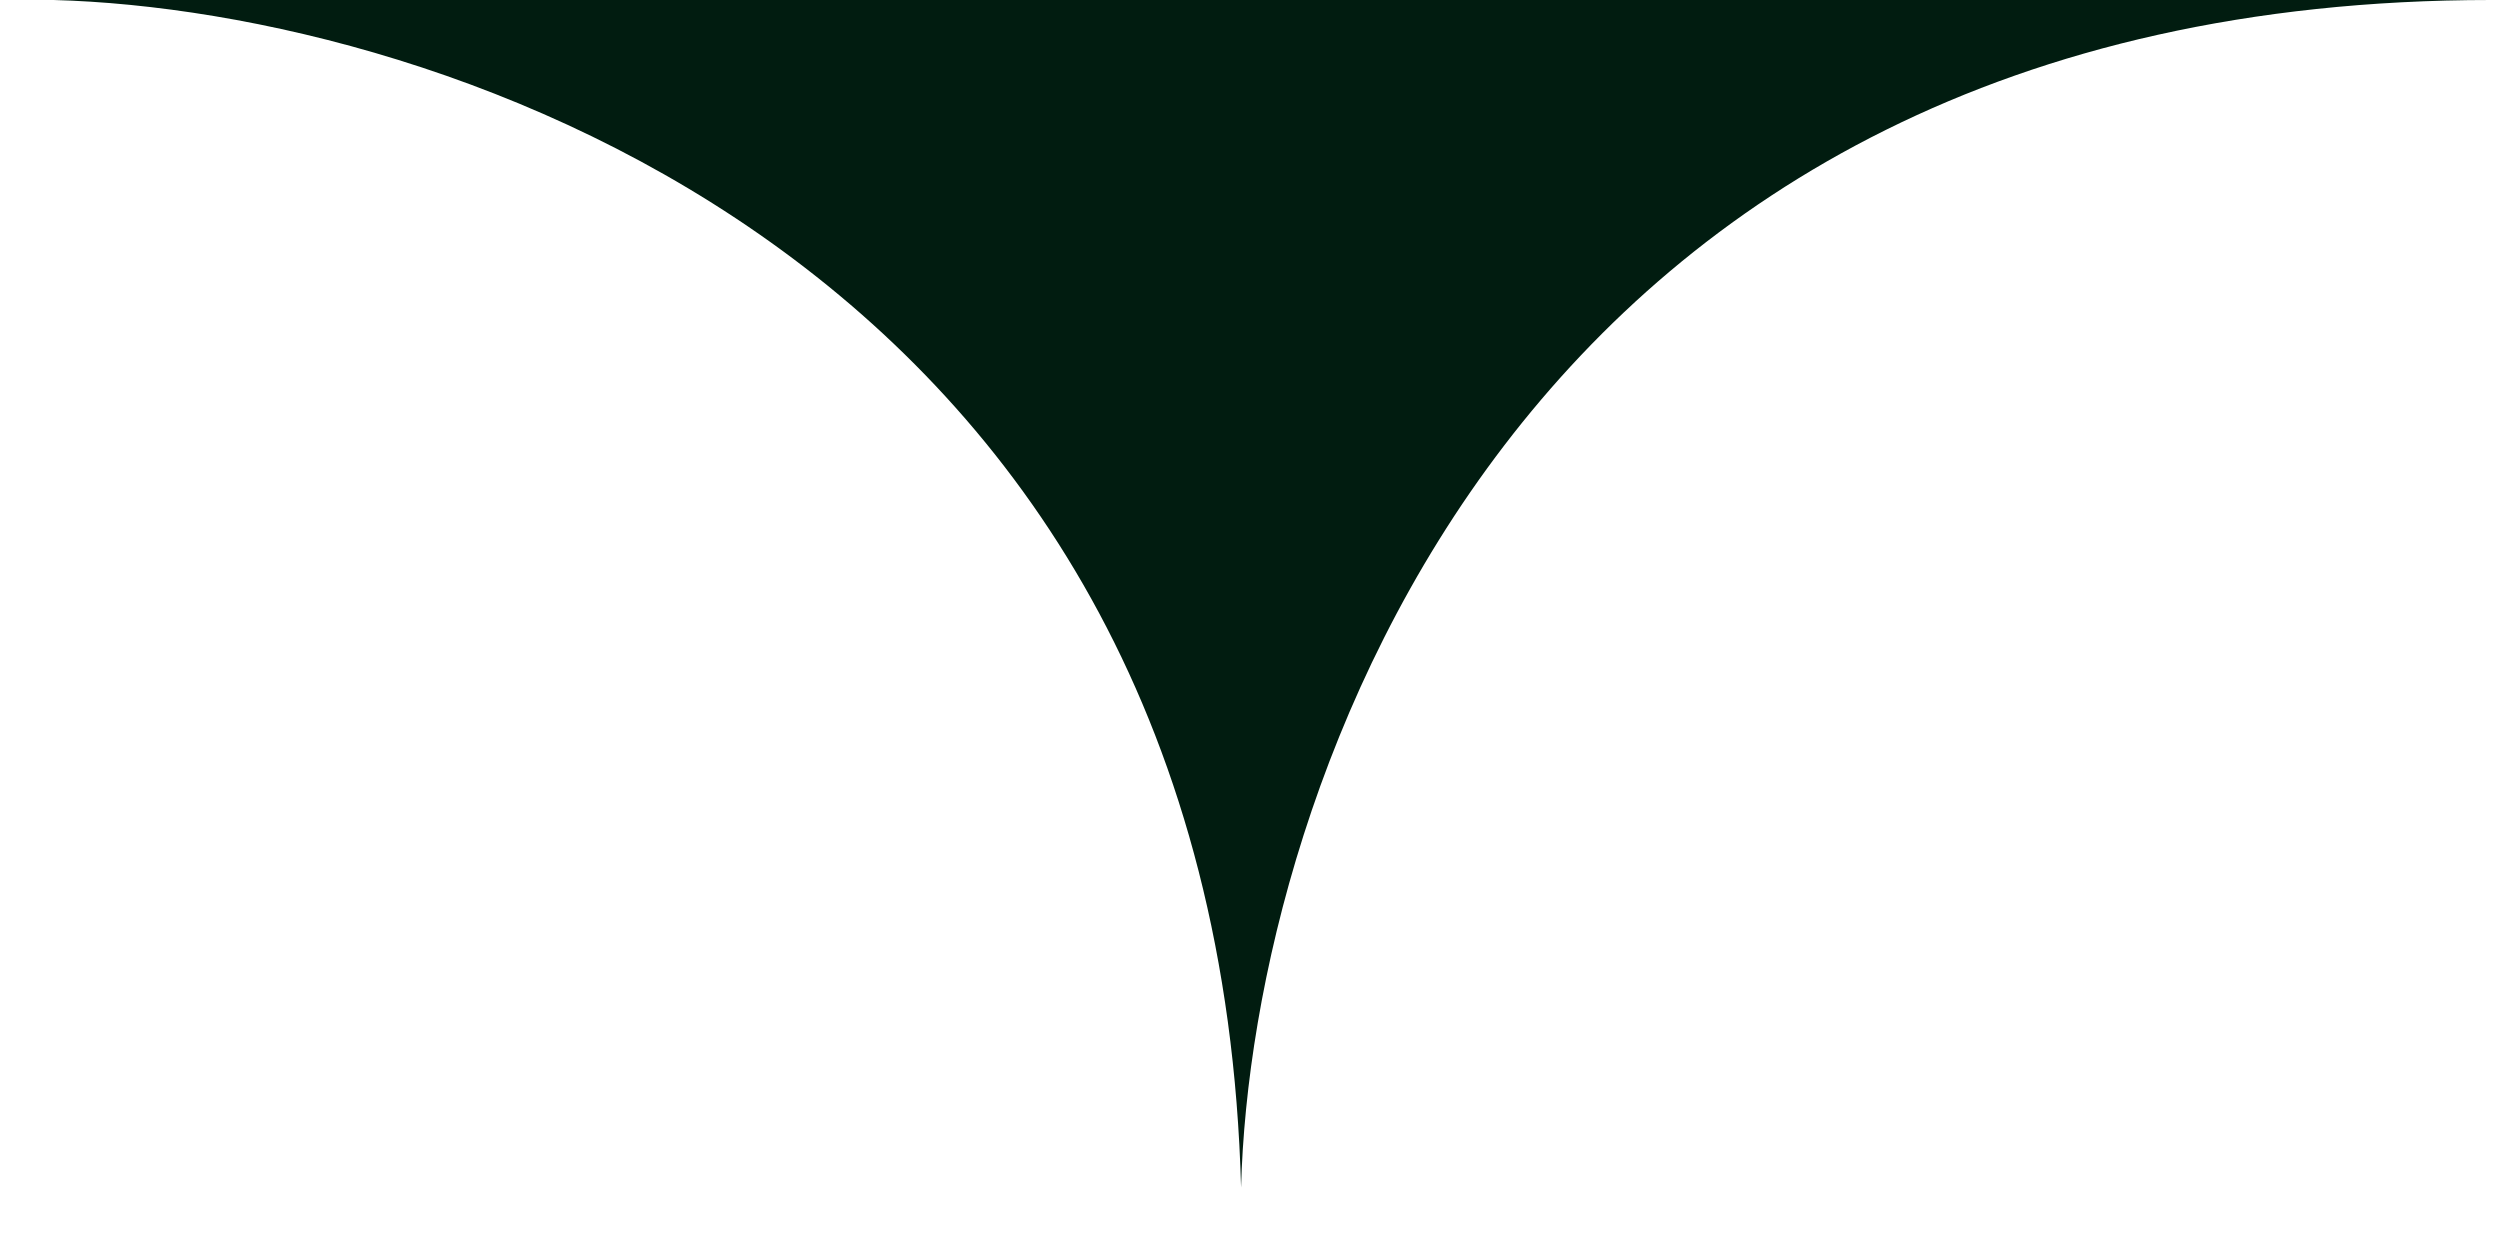<svg width="28" height="14" viewBox="0 0 28 14" fill="none" xmlns="http://www.w3.org/2000/svg">
<path d="M13.9 13.3C13.62 2.94 4.916 0.117 0.6 0H27.9C16.98 0 14.016 8.867 13.9 13.3Z" fill="#011C10"/>
</svg>
